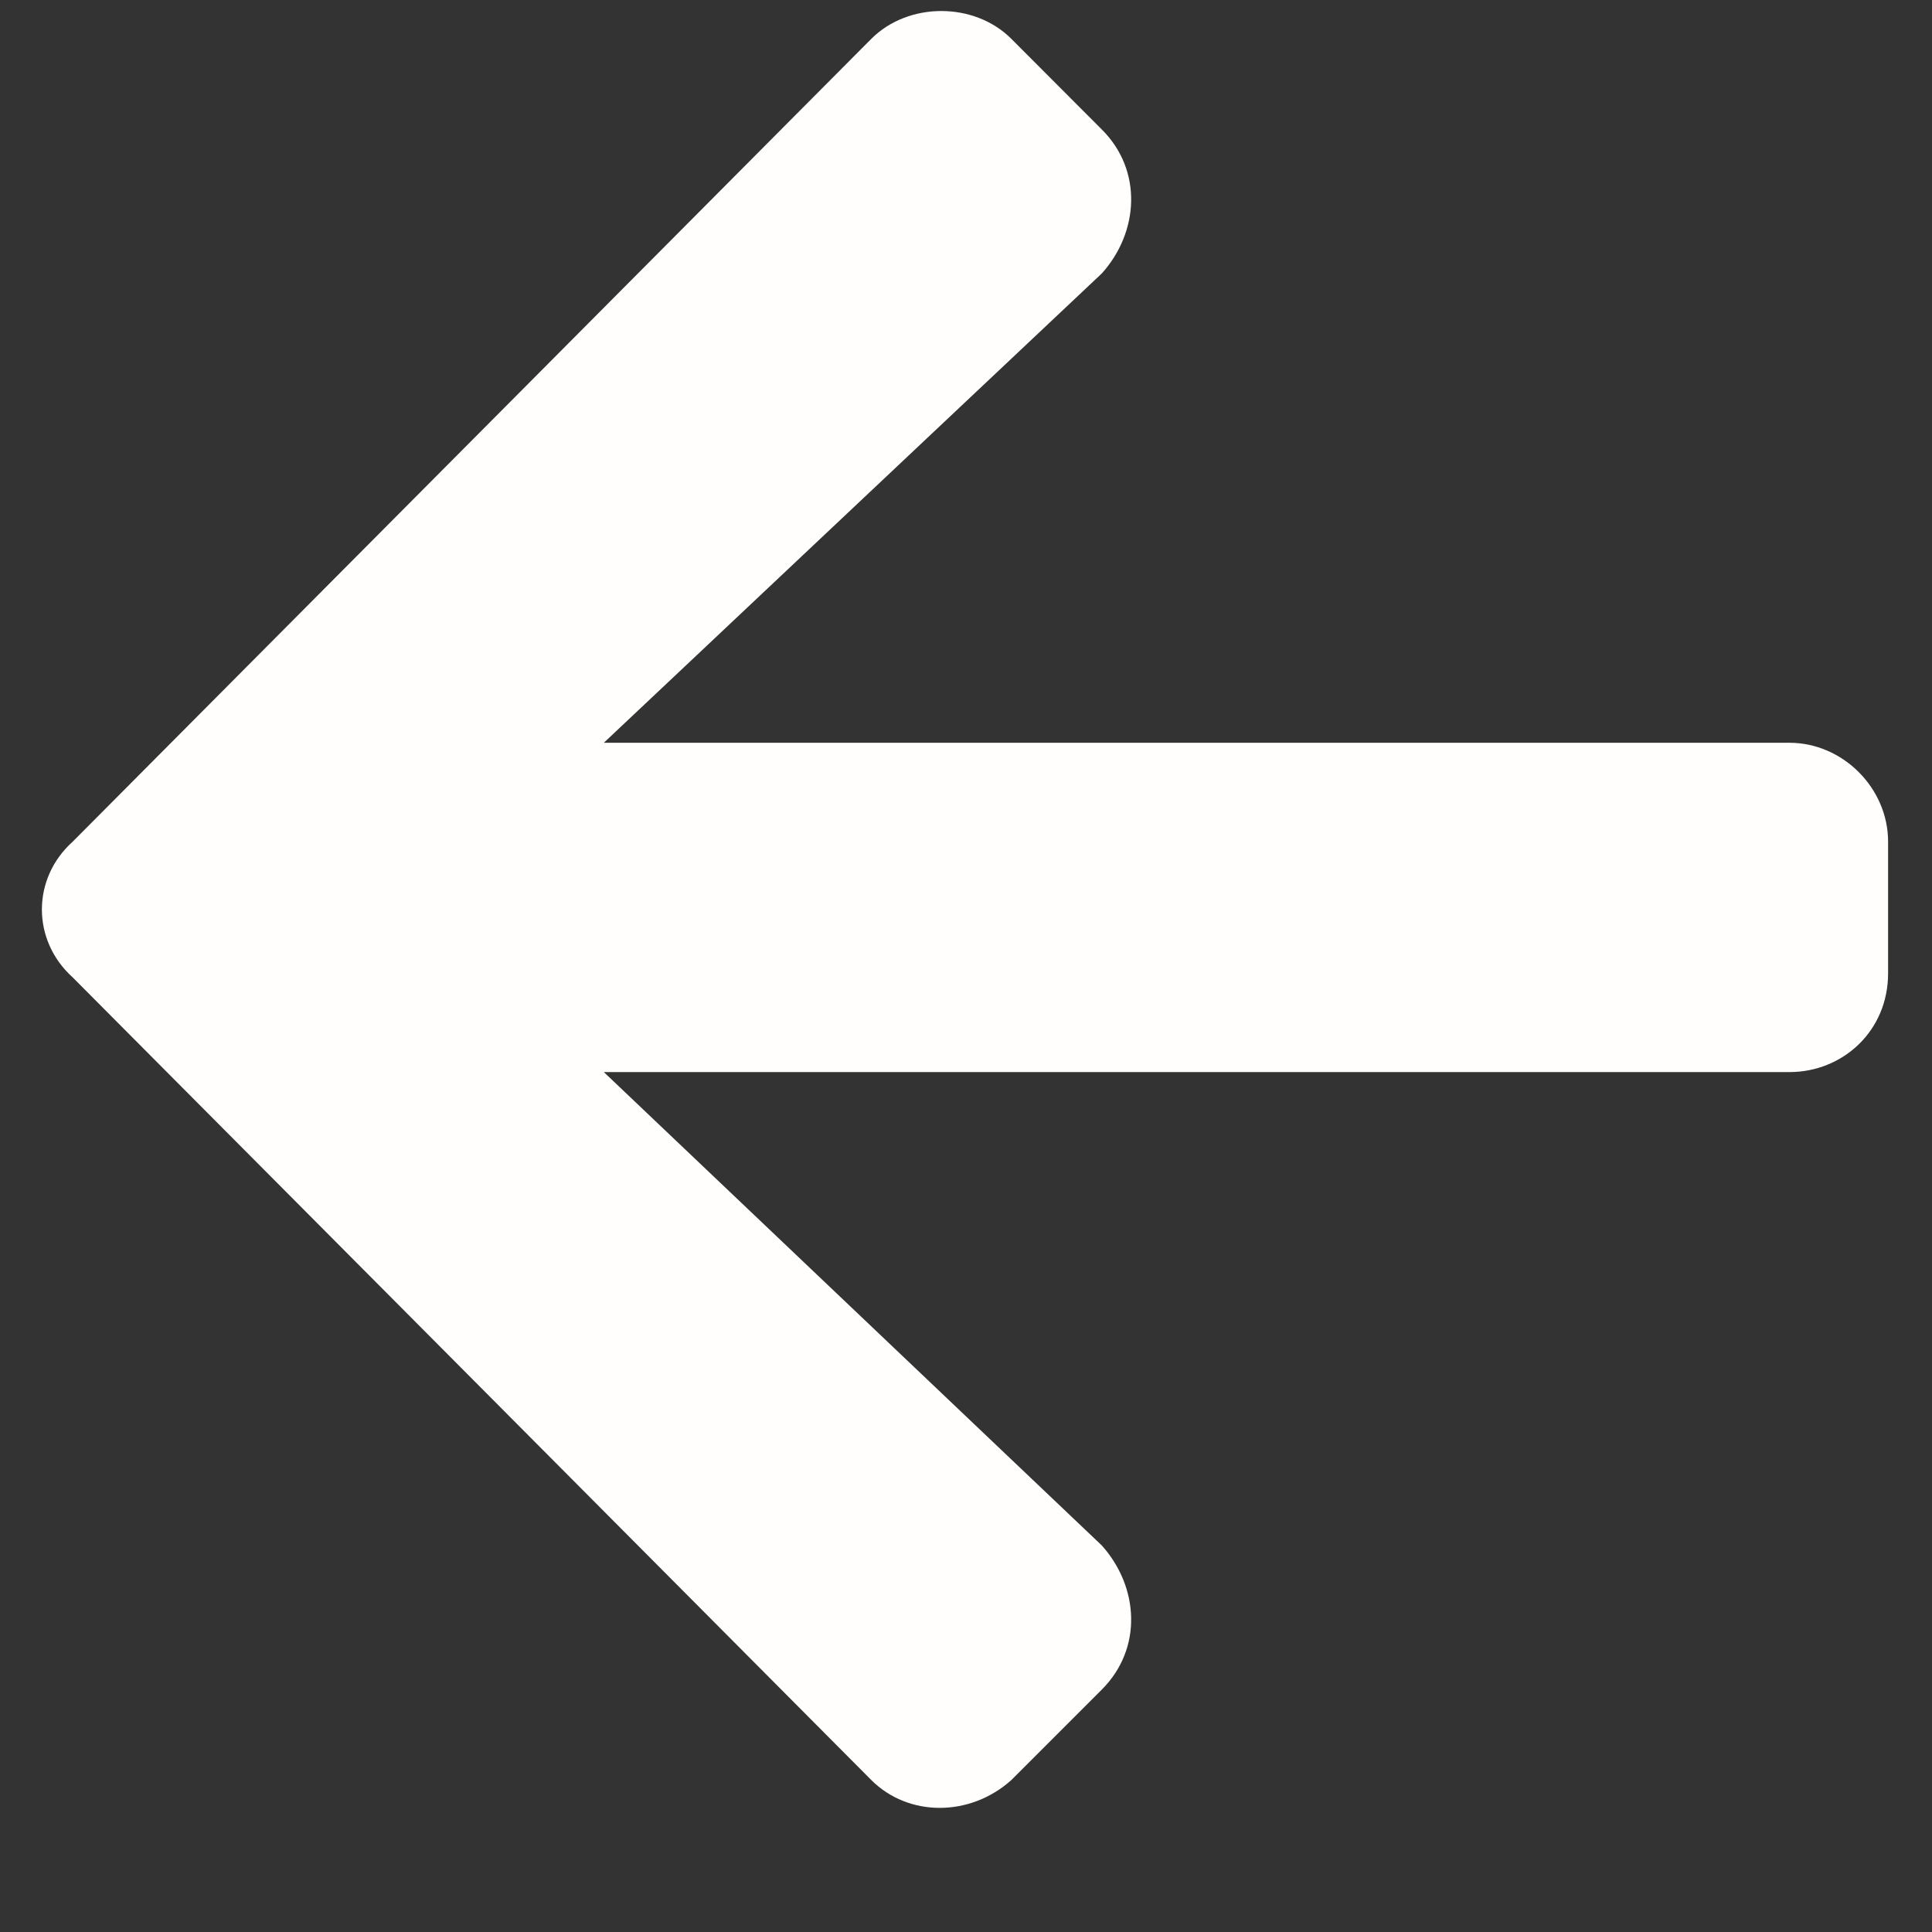 <svg width="11" height="11" viewBox="0 0 11 11" fill="none" xmlns="http://www.w3.org/2000/svg">
<rect x="0" y="0" width="11" height="11" fill="#333333" stroke="none"/>
<path d="M6.273 9.62L5.758 10.135C5.523 10.346 5.172 10.346 4.961 10.135L0.414 5.565C0.18 5.354 0.18 5.002 0.414 4.792L4.961 0.221C5.172 0.01 5.547 0.01 5.758 0.221L6.273 0.737C6.508 0.971 6.484 1.323 6.273 1.557L3.438 4.229H10.188C10.492 4.229 10.75 4.487 10.75 4.792V5.542C10.75 5.87 10.492 6.104 10.188 6.104H3.438L6.273 8.799C6.484 9.034 6.508 9.385 6.273 9.62Z" fill="#FFFEFC"/>
</svg>
